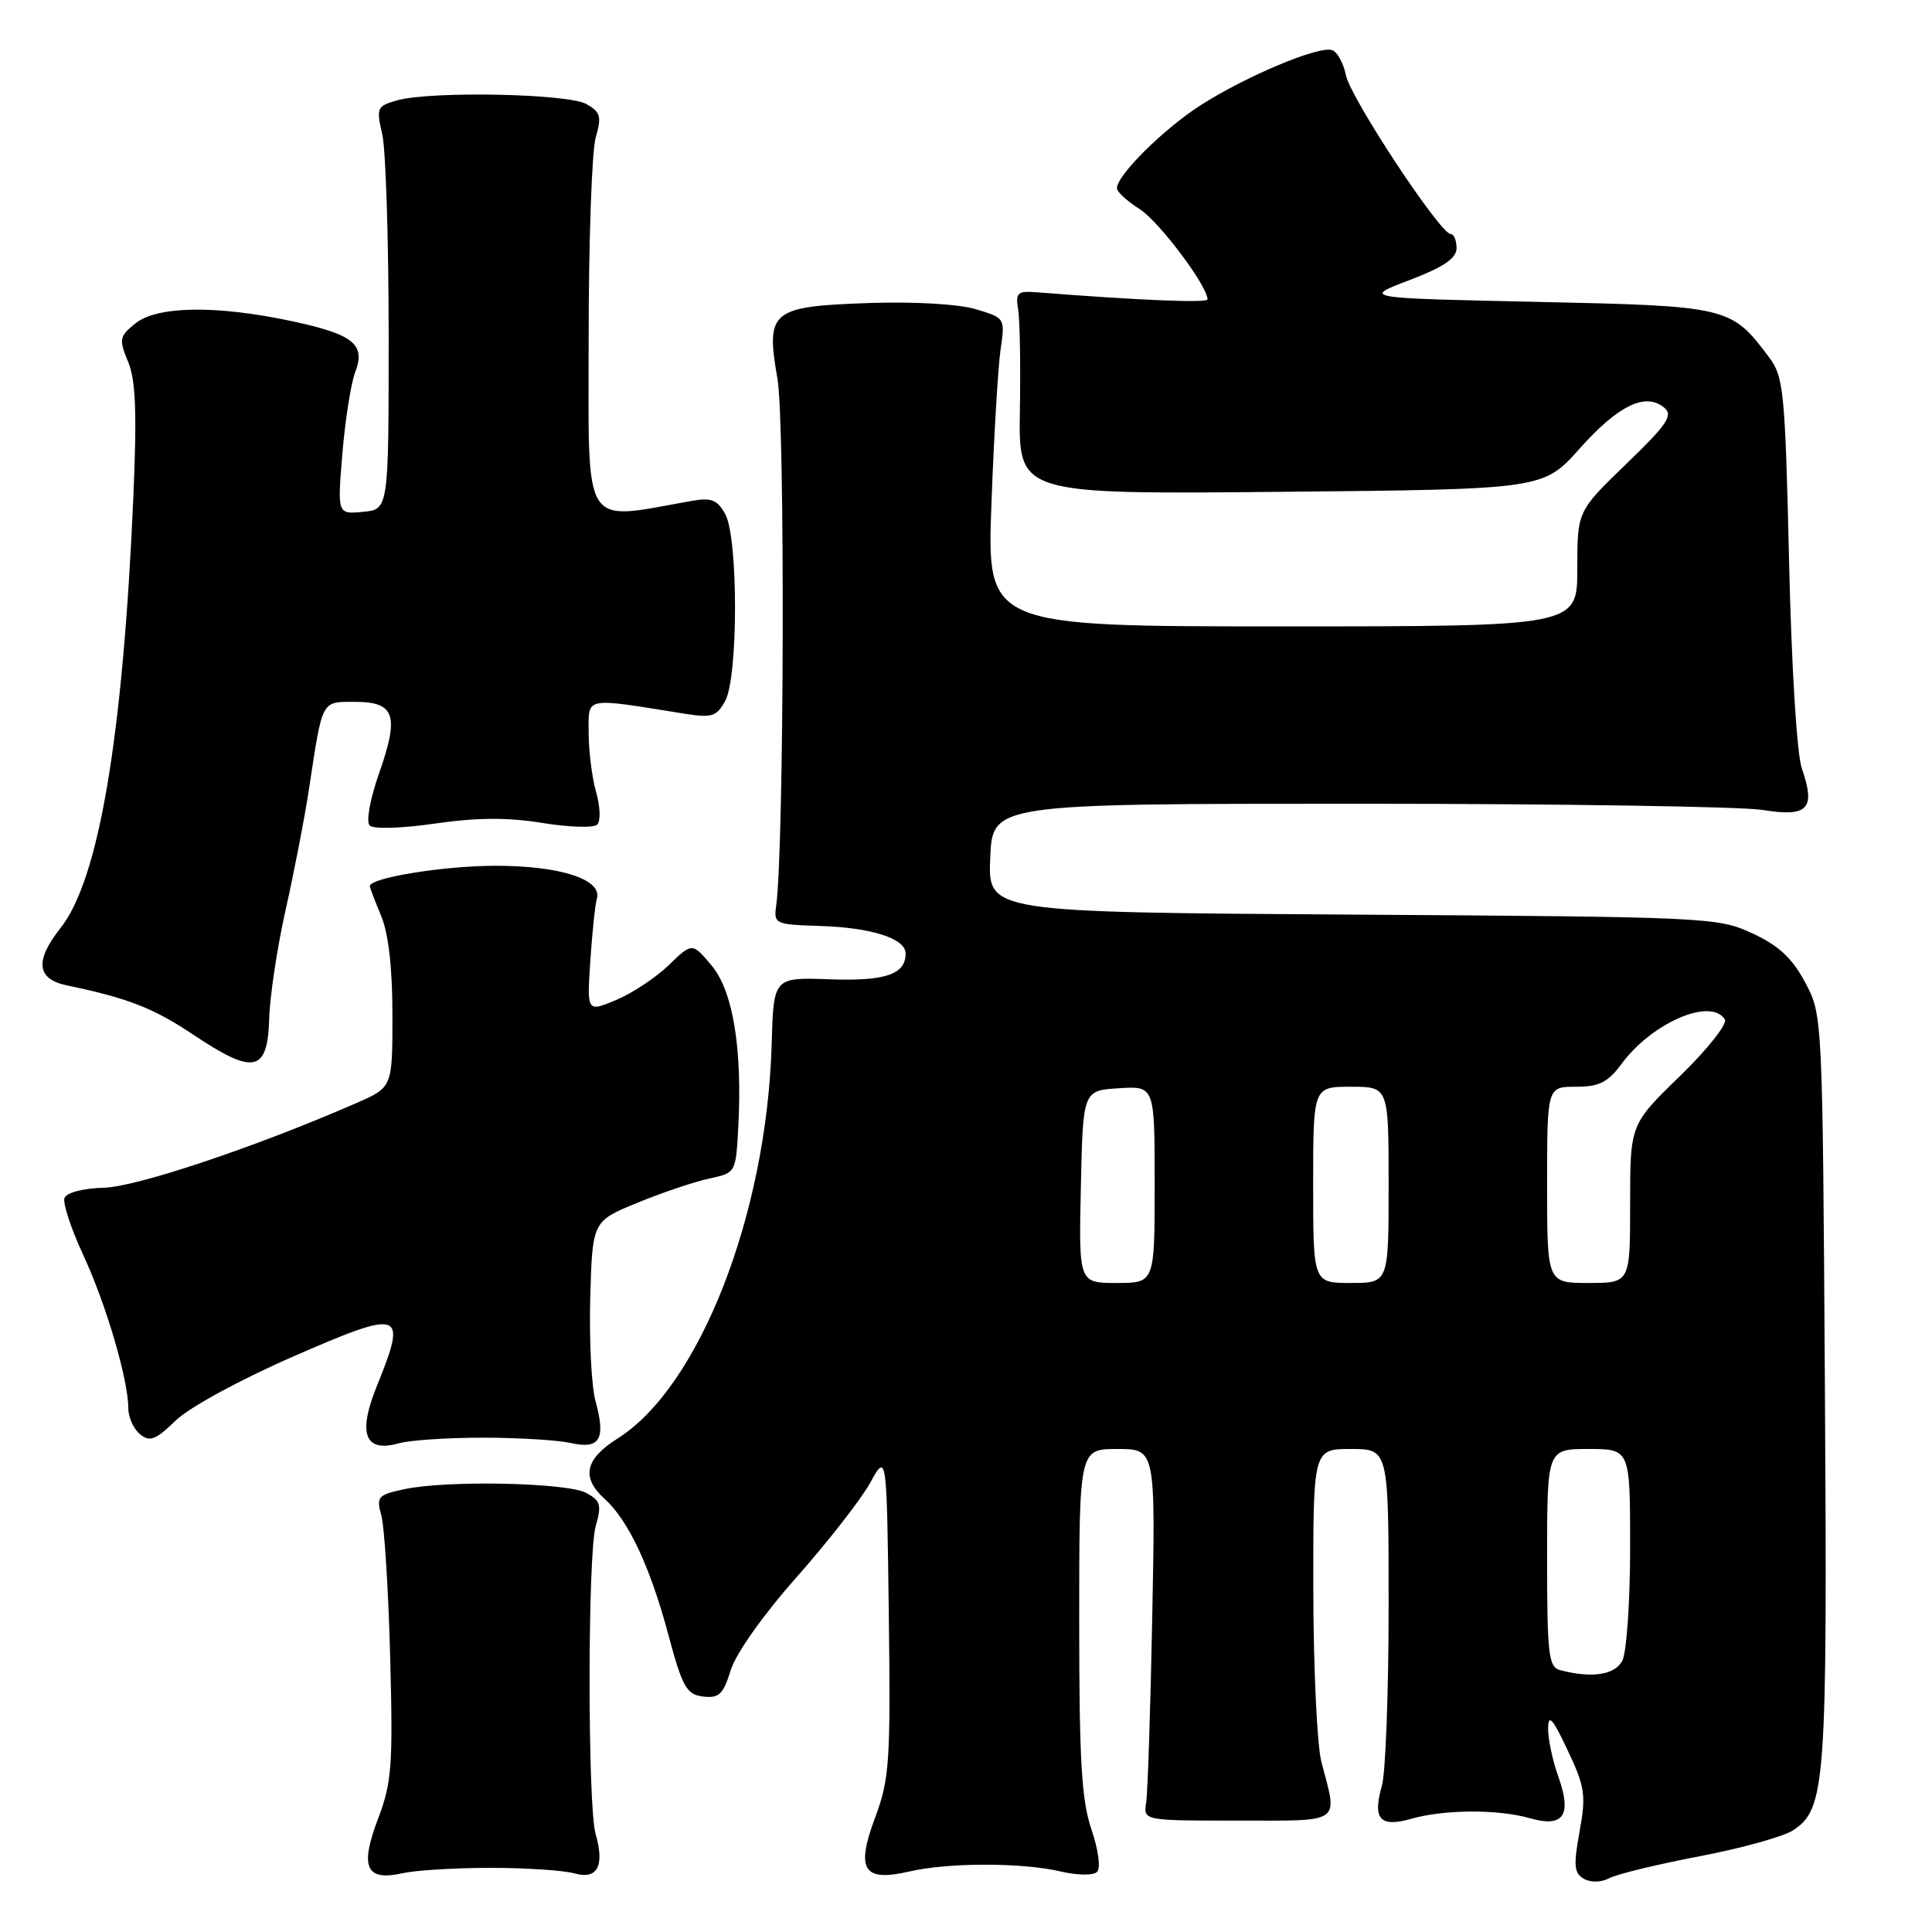<?xml version="1.0" encoding="UTF-8" standalone="no"?>
<!DOCTYPE svg PUBLIC "-//W3C//DTD SVG 1.1//EN" "http://www.w3.org/Graphics/SVG/1.1/DTD/svg11.dtd" >
<svg xmlns="http://www.w3.org/2000/svg" xmlns:xlink="http://www.w3.org/1999/xlink" version="1.1" viewBox="0 0 256 256">
 <g >
 <path fill="currentColor"
d=" M 225.18 245.97 C 230.74 244.91 236.33 243.36 237.60 242.52 C 241.91 239.70 242.14 236.40 241.81 184.00 C 241.50 134.50 241.50 134.50 239.19 130.17 C 237.46 126.94 235.68 125.28 232.19 123.67 C 227.62 121.55 226.29 121.49 179.21 121.19 C 130.91 120.88 130.91 120.88 131.21 113.69 C 131.50 106.50 131.50 106.50 180.00 106.50 C 206.68 106.50 230.80 106.87 233.61 107.33 C 239.59 108.29 240.61 107.19 238.75 101.81 C 238.09 99.90 237.38 88.29 237.06 74.32 C 236.54 51.94 236.35 49.94 234.44 47.38 C 229.38 40.62 229.10 40.55 203.68 40.00 C 180.50 39.50 180.50 39.50 186.75 37.12 C 191.33 35.37 193.00 34.23 193.00 32.87 C 193.00 31.84 192.64 31.00 192.21 31.00 C 190.83 31.00 178.95 12.98 178.35 9.99 C 178.03 8.42 177.22 6.91 176.54 6.65 C 174.85 6.00 165.13 10.07 159.06 13.96 C 154.16 17.11 148.00 23.22 148.00 24.94 C 148.00 25.41 149.35 26.66 151.00 27.70 C 153.57 29.33 160.00 37.88 160.00 39.67 C 160.00 40.17 150.87 39.79 137.50 38.74 C 134.81 38.52 134.54 38.76 134.91 41.00 C 135.14 42.38 135.24 48.45 135.14 54.50 C 134.96 65.50 134.96 65.50 169.73 65.17 C 204.50 64.84 204.50 64.84 209.33 59.42 C 214.41 53.72 218.04 51.96 220.50 54.00 C 221.74 55.03 220.97 56.18 215.48 61.48 C 209.00 67.74 209.00 67.74 209.00 75.37 C 209.00 83.00 209.00 83.00 169.88 83.00 C 130.77 83.00 130.77 83.00 131.37 66.75 C 131.70 57.81 132.25 48.62 132.58 46.32 C 133.19 42.16 133.18 42.13 129.29 40.97 C 127.01 40.29 121.17 39.95 115.23 40.15 C 102.12 40.60 101.45 41.16 103.02 50.20 C 104.04 56.06 103.90 112.38 102.85 120.00 C 102.51 122.41 102.71 122.51 108.52 122.69 C 115.48 122.90 120.00 124.35 120.00 126.35 C 120.00 129.12 117.31 130.03 109.88 129.76 C 102.50 129.50 102.50 129.50 102.25 138.37 C 101.60 160.91 92.68 183.76 81.85 190.60 C 77.51 193.33 76.98 195.77 80.11 198.60 C 83.25 201.44 86.13 207.55 88.53 216.50 C 90.43 223.58 90.96 224.53 93.17 224.80 C 95.27 225.05 95.83 224.52 96.83 221.30 C 97.51 219.09 101.15 213.95 105.54 209.00 C 109.68 204.32 114.07 198.70 115.29 196.50 C 117.50 192.50 117.50 192.50 117.77 213.89 C 118.02 233.45 117.86 235.75 115.97 240.80 C 113.36 247.78 114.39 249.40 120.50 247.98 C 125.62 246.79 135.36 246.78 140.50 247.97 C 142.77 248.50 144.87 248.53 145.37 248.03 C 145.87 247.53 145.54 245.11 144.62 242.40 C 143.31 238.56 143.00 233.24 143.00 214.82 C 143.00 192.00 143.00 192.00 148.05 192.00 C 153.11 192.00 153.11 192.00 152.68 214.25 C 152.44 226.49 152.08 237.57 151.87 238.87 C 151.50 241.24 151.50 241.24 164.00 241.24 C 178.00 241.24 177.27 241.75 175.10 233.50 C 174.52 231.30 174.04 221.06 174.02 210.75 C 174.00 192.00 174.00 192.00 179.00 192.00 C 184.00 192.00 184.00 192.00 184.00 212.76 C 184.00 224.17 183.60 234.91 183.11 236.62 C 181.84 241.06 182.86 242.19 187.04 240.99 C 191.36 239.75 198.53 239.72 202.70 240.92 C 207.17 242.20 208.31 240.56 206.50 235.45 C 205.72 233.28 205.11 230.38 205.13 229.00 C 205.16 227.06 205.74 227.70 207.72 231.91 C 210.02 236.78 210.18 237.86 209.30 242.70 C 208.48 247.22 208.57 248.22 209.89 248.96 C 210.80 249.47 212.20 249.43 213.26 248.86 C 214.26 248.33 219.62 247.03 225.18 245.97 Z  M 65.00 247.50 C 69.67 247.50 74.69 247.83 76.14 248.24 C 79.16 249.09 80.14 247.25 78.92 243.00 C 77.85 239.27 77.86 205.99 78.93 202.24 C 79.74 199.42 79.58 198.84 77.68 197.82 C 75.15 196.45 59.29 196.12 53.65 197.31 C 50.06 198.07 49.84 198.32 50.53 200.81 C 50.94 202.29 51.47 210.73 51.70 219.57 C 52.08 233.95 51.92 236.20 50.09 241.00 C 47.65 247.44 48.48 249.29 53.34 248.21 C 55.08 247.82 60.33 247.50 65.00 247.50 Z  M 64.00 190.50 C 68.67 190.50 73.92 190.82 75.66 191.21 C 79.50 192.07 80.30 190.68 78.90 185.62 C 78.37 183.67 78.06 177.52 78.21 171.95 C 78.50 161.81 78.50 161.81 84.50 159.36 C 87.80 158.00 92.08 156.57 94.00 156.16 C 97.48 155.42 97.50 155.38 97.82 149.46 C 98.39 138.98 97.13 131.31 94.28 127.92 C 91.72 124.88 91.72 124.88 88.61 127.89 C 86.90 129.54 83.76 131.62 81.63 132.51 C 77.77 134.12 77.77 134.12 78.22 127.31 C 78.47 123.57 78.86 119.86 79.09 119.07 C 79.82 116.51 74.17 114.70 65.55 114.72 C 58.68 114.74 49.00 116.32 49.00 117.42 C 49.00 117.60 49.67 119.37 50.50 121.35 C 51.48 123.69 52.00 128.26 52.00 134.50 C 52.00 144.07 52.00 144.07 47.25 146.15 C 34.03 151.93 18.13 157.27 13.76 157.38 C 11.05 157.45 8.82 158.02 8.55 158.73 C 8.29 159.40 9.40 162.77 11.00 166.23 C 14.03 172.73 17.00 182.81 17.00 186.59 C 17.00 187.78 17.69 189.33 18.54 190.03 C 19.84 191.11 20.60 190.82 23.29 188.22 C 25.12 186.46 31.88 182.78 39.00 179.68 C 53.33 173.43 53.99 173.67 49.96 183.59 C 47.36 190.00 48.32 192.52 52.86 191.24 C 54.31 190.83 59.33 190.50 64.00 190.50 Z  M 35.67 135.00 C 35.76 131.97 36.74 125.45 37.86 120.50 C 38.97 115.55 40.37 108.35 40.95 104.50 C 42.76 92.58 42.54 93.00 47.05 93.00 C 52.33 93.00 52.93 94.78 50.24 102.44 C 49.03 105.88 48.49 108.88 48.98 109.38 C 49.48 109.88 53.20 109.77 57.68 109.12 C 63.27 108.32 67.33 108.30 71.90 109.05 C 75.43 109.62 78.68 109.72 79.14 109.26 C 79.60 108.80 79.54 106.87 78.99 104.97 C 78.45 103.07 78.00 99.54 78.00 97.12 C 78.00 92.25 77.21 92.41 90.65 94.56 C 94.34 95.15 94.95 94.96 96.10 92.86 C 97.82 89.69 97.83 71.32 96.11 68.15 C 95.05 66.22 94.27 65.91 91.66 66.37 C 76.95 68.98 78.00 70.62 78.00 44.87 C 78.00 32.01 78.42 20.03 78.93 18.24 C 79.74 15.42 79.58 14.84 77.68 13.78 C 75.21 12.40 57.12 12.05 52.65 13.29 C 49.94 14.05 49.84 14.28 50.65 17.79 C 51.12 19.83 51.50 31.85 51.50 44.50 C 51.50 67.50 51.50 67.50 48.10 67.82 C 44.70 68.15 44.70 68.15 45.37 60.08 C 45.74 55.64 46.50 50.80 47.06 49.33 C 48.49 45.59 46.85 44.29 38.45 42.51 C 28.58 40.42 20.78 40.55 17.93 42.86 C 15.81 44.57 15.74 44.95 16.97 47.93 C 17.99 50.38 18.15 54.67 17.67 65.83 C 16.29 97.71 13.10 116.55 8.02 122.97 C 4.58 127.32 4.85 129.73 8.86 130.57 C 16.91 132.24 20.34 133.57 25.64 137.12 C 33.65 142.47 35.45 142.09 35.67 135.00 Z  M 206.75 221.31 C 205.19 220.90 205.00 219.33 205.00 206.43 C 205.00 192.00 205.00 192.00 210.50 192.00 C 216.00 192.00 216.00 192.00 216.00 205.07 C 216.00 212.25 215.53 219.00 214.96 220.07 C 213.96 221.94 210.93 222.40 206.75 221.31 Z  M 143.22 157.25 C 143.50 144.50 143.50 144.50 148.25 144.20 C 153.00 143.89 153.00 143.89 153.00 156.95 C 153.00 170.00 153.00 170.00 147.97 170.00 C 142.94 170.00 142.94 170.00 143.22 157.25 Z  M 174.00 157.00 C 174.00 144.00 174.00 144.00 179.00 144.00 C 184.00 144.00 184.00 144.00 184.00 157.00 C 184.00 170.00 184.00 170.00 179.00 170.00 C 174.00 170.00 174.00 170.00 174.00 157.00 Z  M 205.00 157.00 C 205.00 144.00 205.00 144.00 208.81 144.00 C 211.90 144.00 213.05 143.42 214.89 140.94 C 218.92 135.49 226.73 132.14 228.55 135.08 C 228.92 135.67 226.24 139.05 222.61 142.58 C 216.00 148.99 216.00 148.99 216.00 159.50 C 216.00 170.00 216.00 170.00 210.50 170.00 C 205.00 170.00 205.00 170.00 205.00 157.00 Z "/>
</g>
</svg>